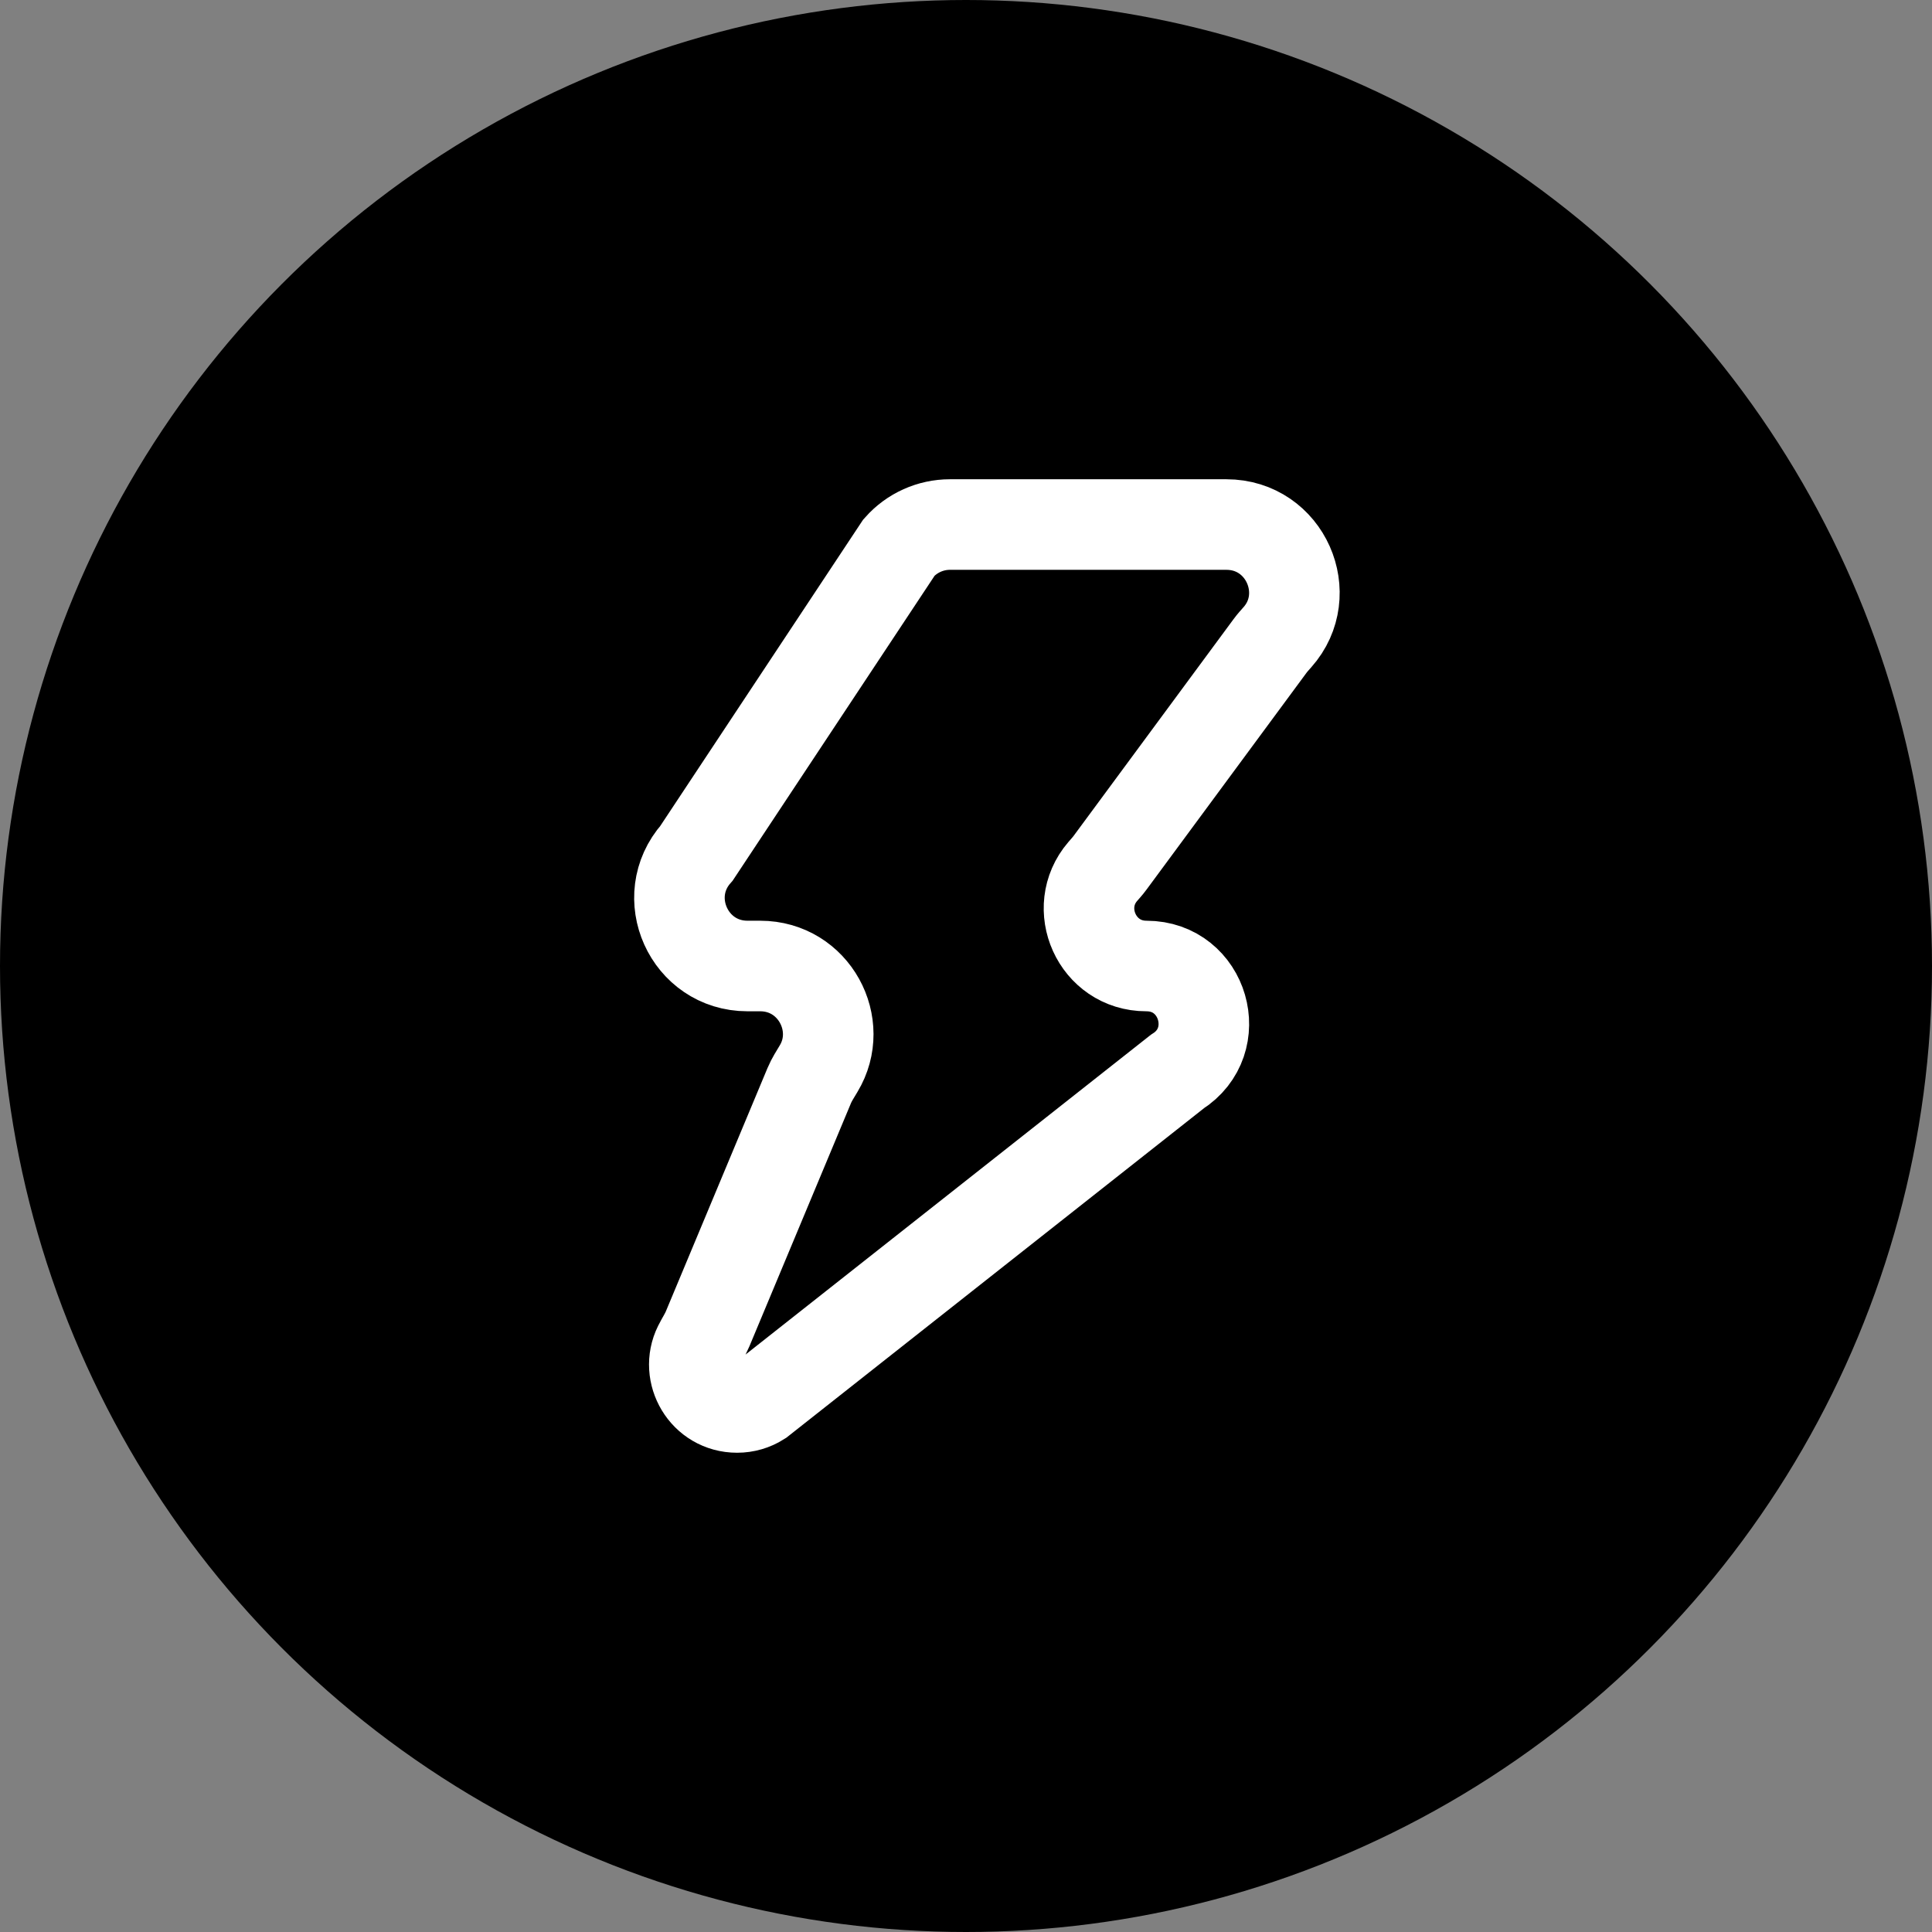 <svg width="32" height="32" viewBox="0 0 32 32" fill="none" xmlns="http://www.w3.org/2000/svg">
<rect x="0" y="0" width="32" height="32" fill="#808080" stroke="none"/>
<circle cx="16" cy="16" r="16" fill="black"/>
<path d="M21.036 10.699C21.073 10.648 21.116 10.602 21.158 10.554C21.79 9.843 21.292 8.688 20.312 8.688H15.734C15.412 8.688 15.105 8.826 14.891 9.067L11.538 14.13C10.896 14.856 11.411 16 12.381 16H12.591C13.482 16 13.998 16.973 13.559 17.7C13.504 17.792 13.445 17.882 13.404 17.98L11.72 22.011C11.679 22.11 11.619 22.199 11.572 22.294C11.348 22.745 11.669 23.312 12.209 23.312C12.343 23.312 12.475 23.274 12.588 23.202L19.497 17.751C20.3 17.242 19.939 16 18.988 16C18.166 16 17.747 15.037 18.264 14.436C18.305 14.388 18.349 14.341 18.386 14.29L21.036 10.699Z" stroke="white" stroke-width="1.5"/>
</svg>
